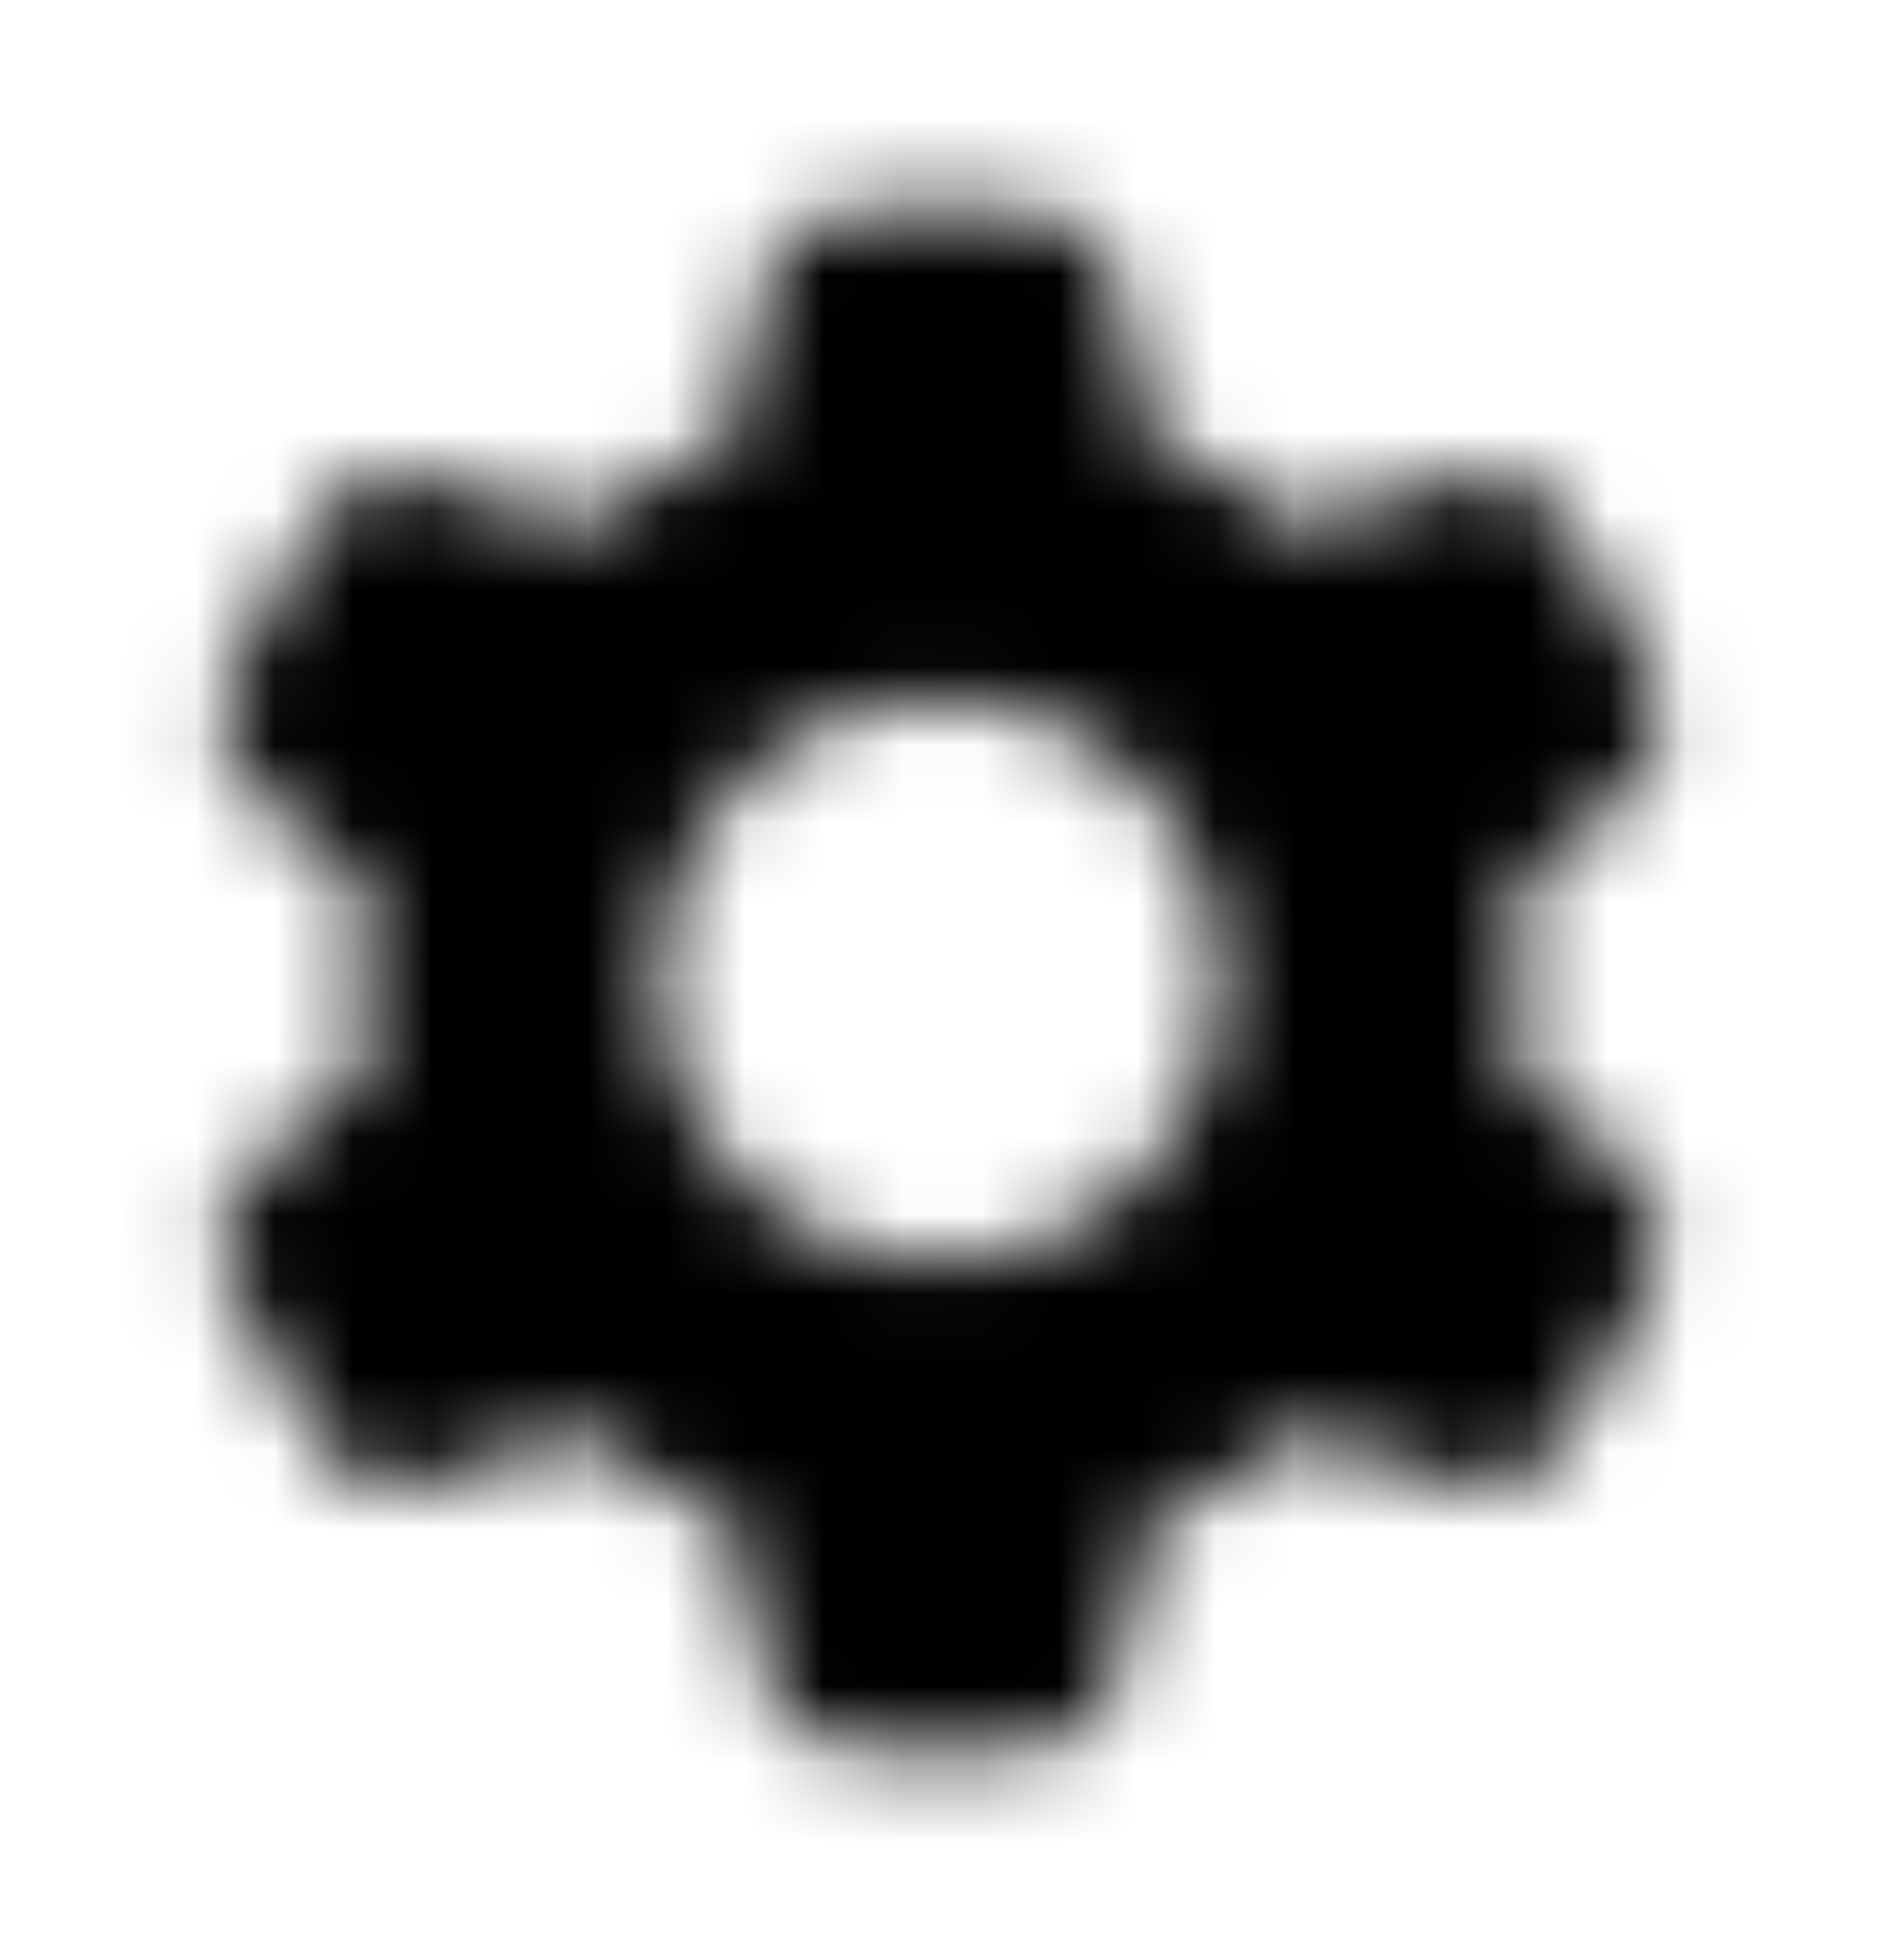 <svg width="24" height="25" viewBox="0 0 24 25" fill="none" xmlns="http://www.w3.org/2000/svg">
    <g clip-path="url(#clip0_134_4060)">
        <mask id="mask0_134_4060" style="mask-type:alpha" maskUnits="userSpaceOnUse" x="0" y="0" width="24" height="25">
            <mask id="mask1_134_4060" style="mask-type:alpha" maskUnits="userSpaceOnUse" x="0" y="0" width="24"
                height="25">
                <rect y="0.5" width="24" height="24" fill="#D9D9D9" />
            </mask>
            <g mask="url(#mask1_134_4060)">
                <path
                    d="M10.886 22.303C10.583 22.303 10.324 22.215 10.11 22.038C9.897 21.862 9.765 21.63 9.715 21.343L9.34 19.387C8.988 19.25 8.646 19.088 8.314 18.904C7.981 18.72 7.669 18.505 7.376 18.258L5.507 18.908C5.241 18.996 4.969 18.992 4.691 18.899C4.412 18.805 4.203 18.632 4.061 18.378L2.948 16.419C2.806 16.17 2.762 15.907 2.814 15.631C2.866 15.354 3 15.121 3.216 14.929L4.685 13.629C4.655 13.445 4.632 13.261 4.616 13.077C4.599 12.893 4.591 12.701 4.591 12.5C4.591 12.299 4.599 12.107 4.616 11.923C4.632 11.739 4.655 11.555 4.685 11.371L3.216 10.077C2.996 9.885 2.861 9.652 2.811 9.375C2.761 9.099 2.806 8.834 2.948 8.581L4.061 6.628C4.203 6.378 4.411 6.206 4.688 6.11C4.964 6.015 5.235 6.01 5.501 6.098L7.388 6.748C7.681 6.501 7.99 6.287 8.317 6.104C8.643 5.923 8.984 5.763 9.34 5.625L9.715 3.663C9.765 3.372 9.897 3.138 10.11 2.962C10.324 2.785 10.583 2.697 10.886 2.697H13.113C13.417 2.697 13.675 2.785 13.889 2.962C14.103 3.138 14.235 3.372 14.285 3.663L14.66 5.625C15.012 5.763 15.354 5.923 15.686 6.104C16.018 6.287 16.331 6.501 16.624 6.748L18.493 6.098C18.759 6.01 19.031 6.015 19.309 6.11C19.587 6.206 19.797 6.378 19.938 6.628L21.052 8.581C21.193 8.834 21.239 9.099 21.189 9.375C21.139 9.652 21.004 9.885 20.784 10.077L19.309 11.371C19.338 11.555 19.361 11.739 19.378 11.923C19.395 12.107 19.403 12.299 19.403 12.5C19.403 12.701 19.394 12.893 19.375 13.077C19.356 13.261 19.334 13.445 19.309 13.629L20.784 14.923C21.004 15.115 21.139 15.348 21.189 15.625C21.239 15.901 21.193 16.166 21.052 16.419L19.938 18.378C19.797 18.628 19.588 18.8 19.312 18.896C19.036 18.991 18.765 18.996 18.499 18.908L16.612 18.258C16.319 18.505 16.009 18.72 15.683 18.904C15.357 19.088 15.016 19.25 14.66 19.387L14.285 21.343C14.235 21.63 14.103 21.862 13.889 22.038C13.675 22.215 13.417 22.303 13.113 22.303H10.886ZM11.982 16.1C12.982 16.1 13.832 15.75 14.532 15.05C15.232 14.35 15.582 13.5 15.582 12.5C15.582 11.5 15.232 10.65 14.532 9.95C13.832 9.25 12.982 8.9 11.982 8.9C10.986 8.9 10.137 9.25 9.435 9.95C8.733 10.65 8.382 11.5 8.382 12.5C8.382 13.5 8.733 14.35 9.435 15.05C10.137 15.75 10.986 16.1 11.982 16.1Z"
                    fill="#1C1B1F" />
            </g>
        </mask>
        <g mask="url(#mask0_134_4060)">
            <rect y="0.5" width="24" height="24" fill="currentColor" />
        </g>
    </g>
    <defs>
        <clipPath id="clip0_134_4060">
            <rect width="24" height="24" fill="white" transform="translate(0 0.5)" />
        </clipPath>
    </defs>
</svg>